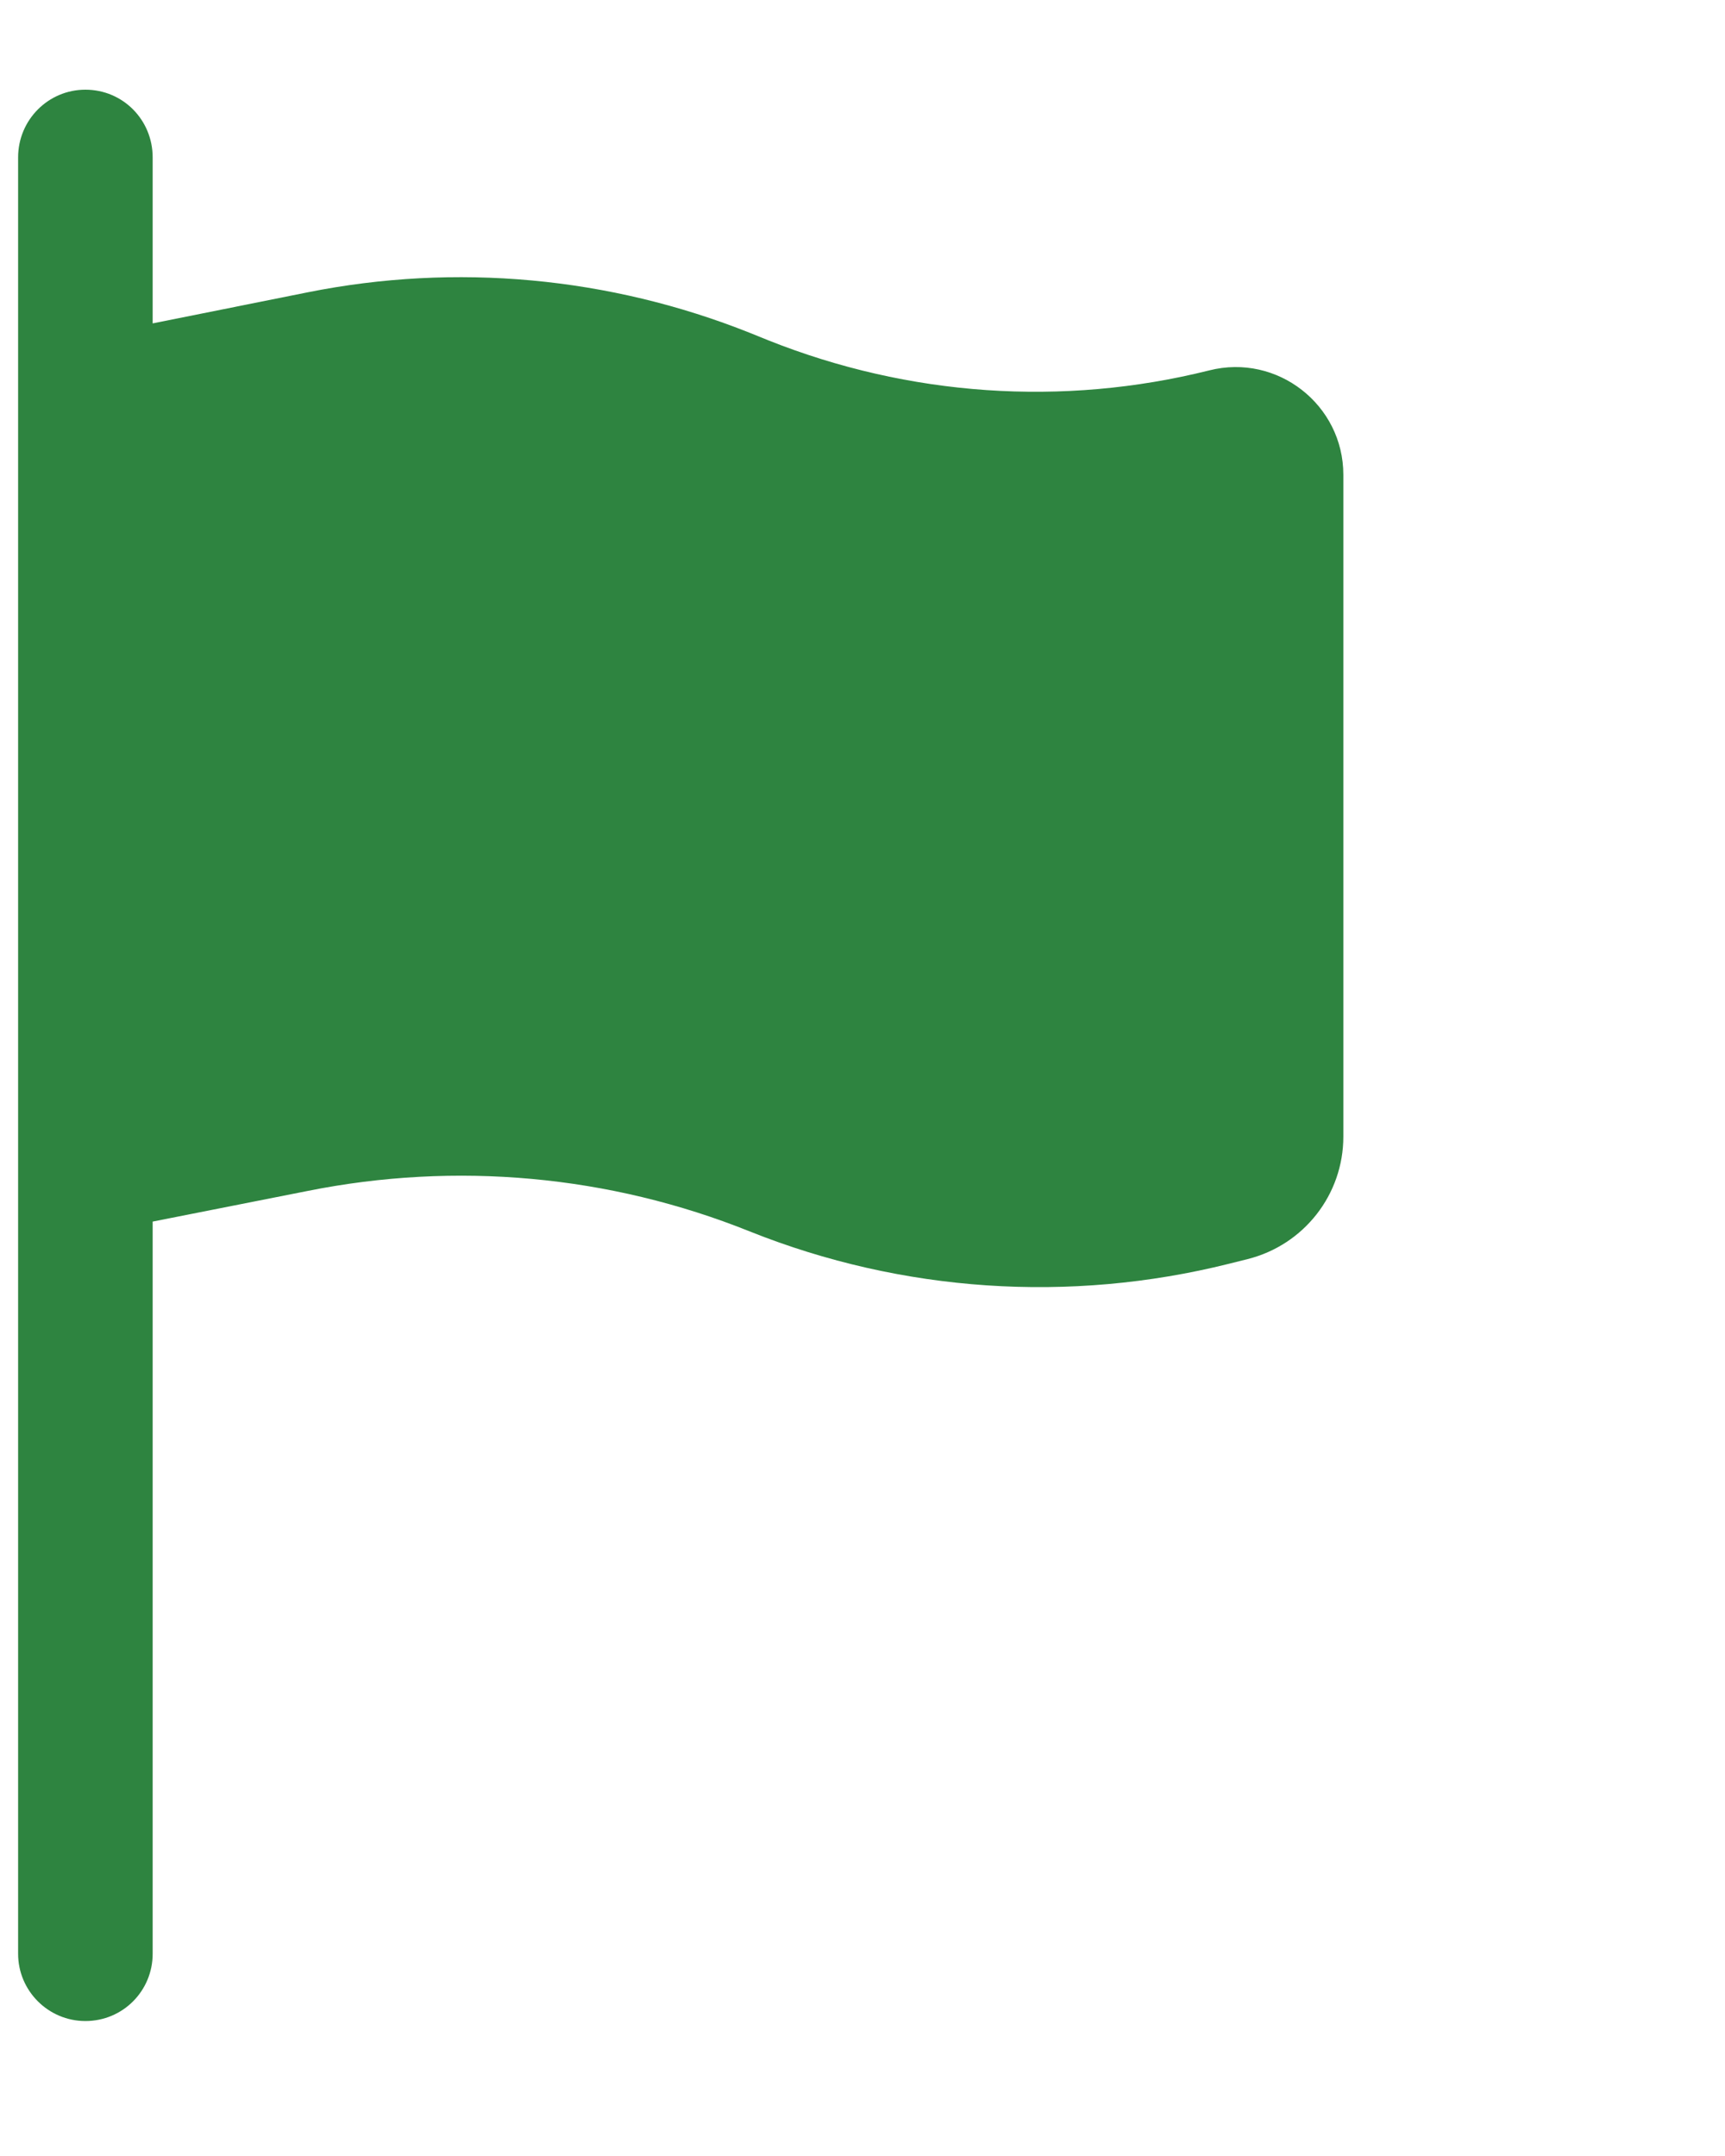 <svg width="4" height="5" viewBox="0 0 4 5" fill="none" xmlns="http://www.w3.org/2000/svg">
<path d="M0.198 0.208C0.285 0.208 0.354 0.278 0.354 0.365V0.75L0.713 0.678C1.057 0.609 1.413 0.642 1.739 0.772L1.781 0.789C2.107 0.919 2.464 0.944 2.804 0.859C2.962 0.819 3.115 0.939 3.115 1.101V2.636C3.115 2.77 3.024 2.887 2.893 2.92L2.849 2.931C2.48 3.023 2.092 2.997 1.739 2.856C1.413 2.725 1.057 2.693 0.713 2.762L0.354 2.833V4.531C0.354 4.617 0.285 4.687 0.198 4.687C0.112 4.687 0.042 4.617 0.042 4.531V0.365C0.042 0.278 0.112 0.208 0.198 0.208Z" fill="#2E8440"/>
</svg>
